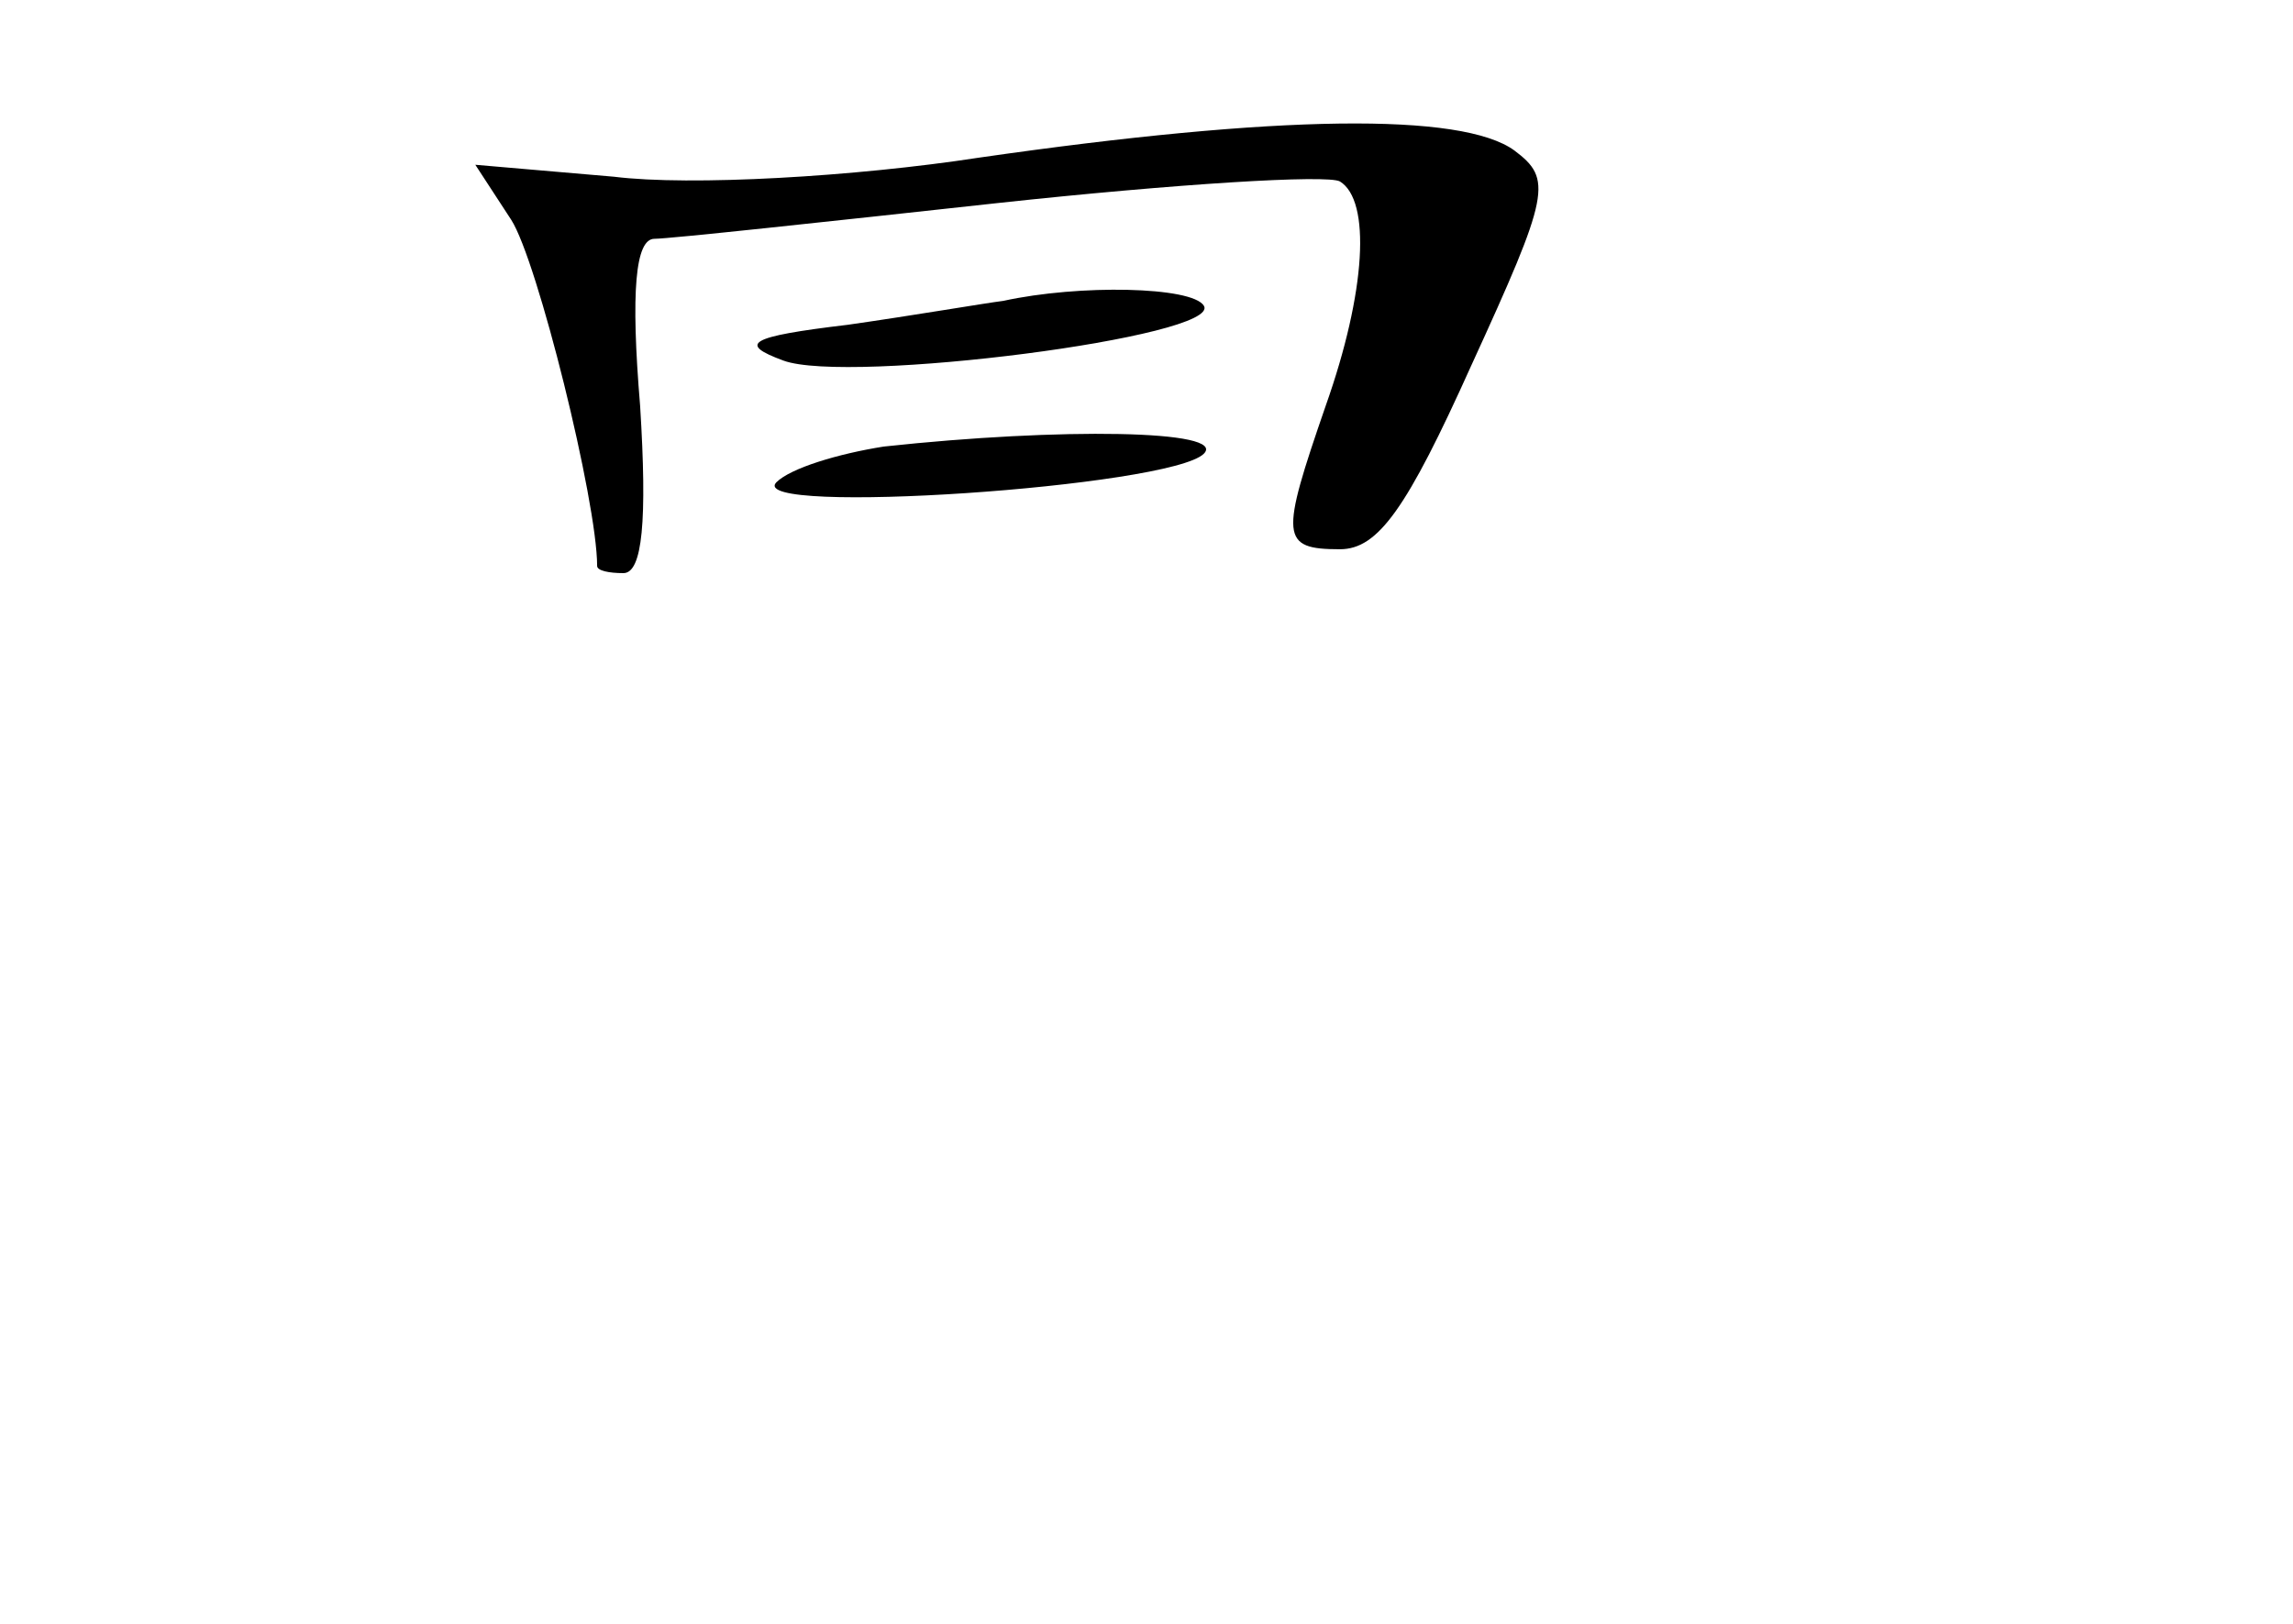 <?xml version="1.0" standalone="no"?>
<!DOCTYPE svg PUBLIC "-//W3C//DTD SVG 20010904//EN"
 "http://www.w3.org/TR/2001/REC-SVG-20010904/DTD/svg10.dtd">
<svg version="1.0" xmlns="http://www.w3.org/2000/svg"
 width="96pt" height="68pt" viewBox="0 0 96 68"
 preserveAspectRatio="xMidYMid meet">
<g transform="translate(0,68) scale(0.1,-0.1)"
fill="#000000" stroke="none">
<path d="M410 614 c-52 -8 -121 -12 -153 -8 l-58 5 15 -23 c11 -17 36 -118 36
-145 0 -2 5 -3 11 -3 8 0 10 22 7 70 -4 48 -2 70 6 70 6 0 71 7 144 15 74 8
138 12 143 9 13 -8 11 -46 -6 -94 -19 -55 -19 -60 6 -60 16 0 28 17 55 77 33
72 34 78 18 90 -22 16 -99 15 -224 -3z"/>
<path d="M420 554 c-8 -1 -37 -6 -65 -10 -42 -5 -46 -8 -27 -15 27 -10 184 10
176 23 -5 8 -52 9 -84 2z"/>
<path d="M370 493 c-19 -3 -39 -9 -45 -15 -13 -14 165 -2 179 12 10 10 -60 11
-134 3z"/>
</g>
</svg>

